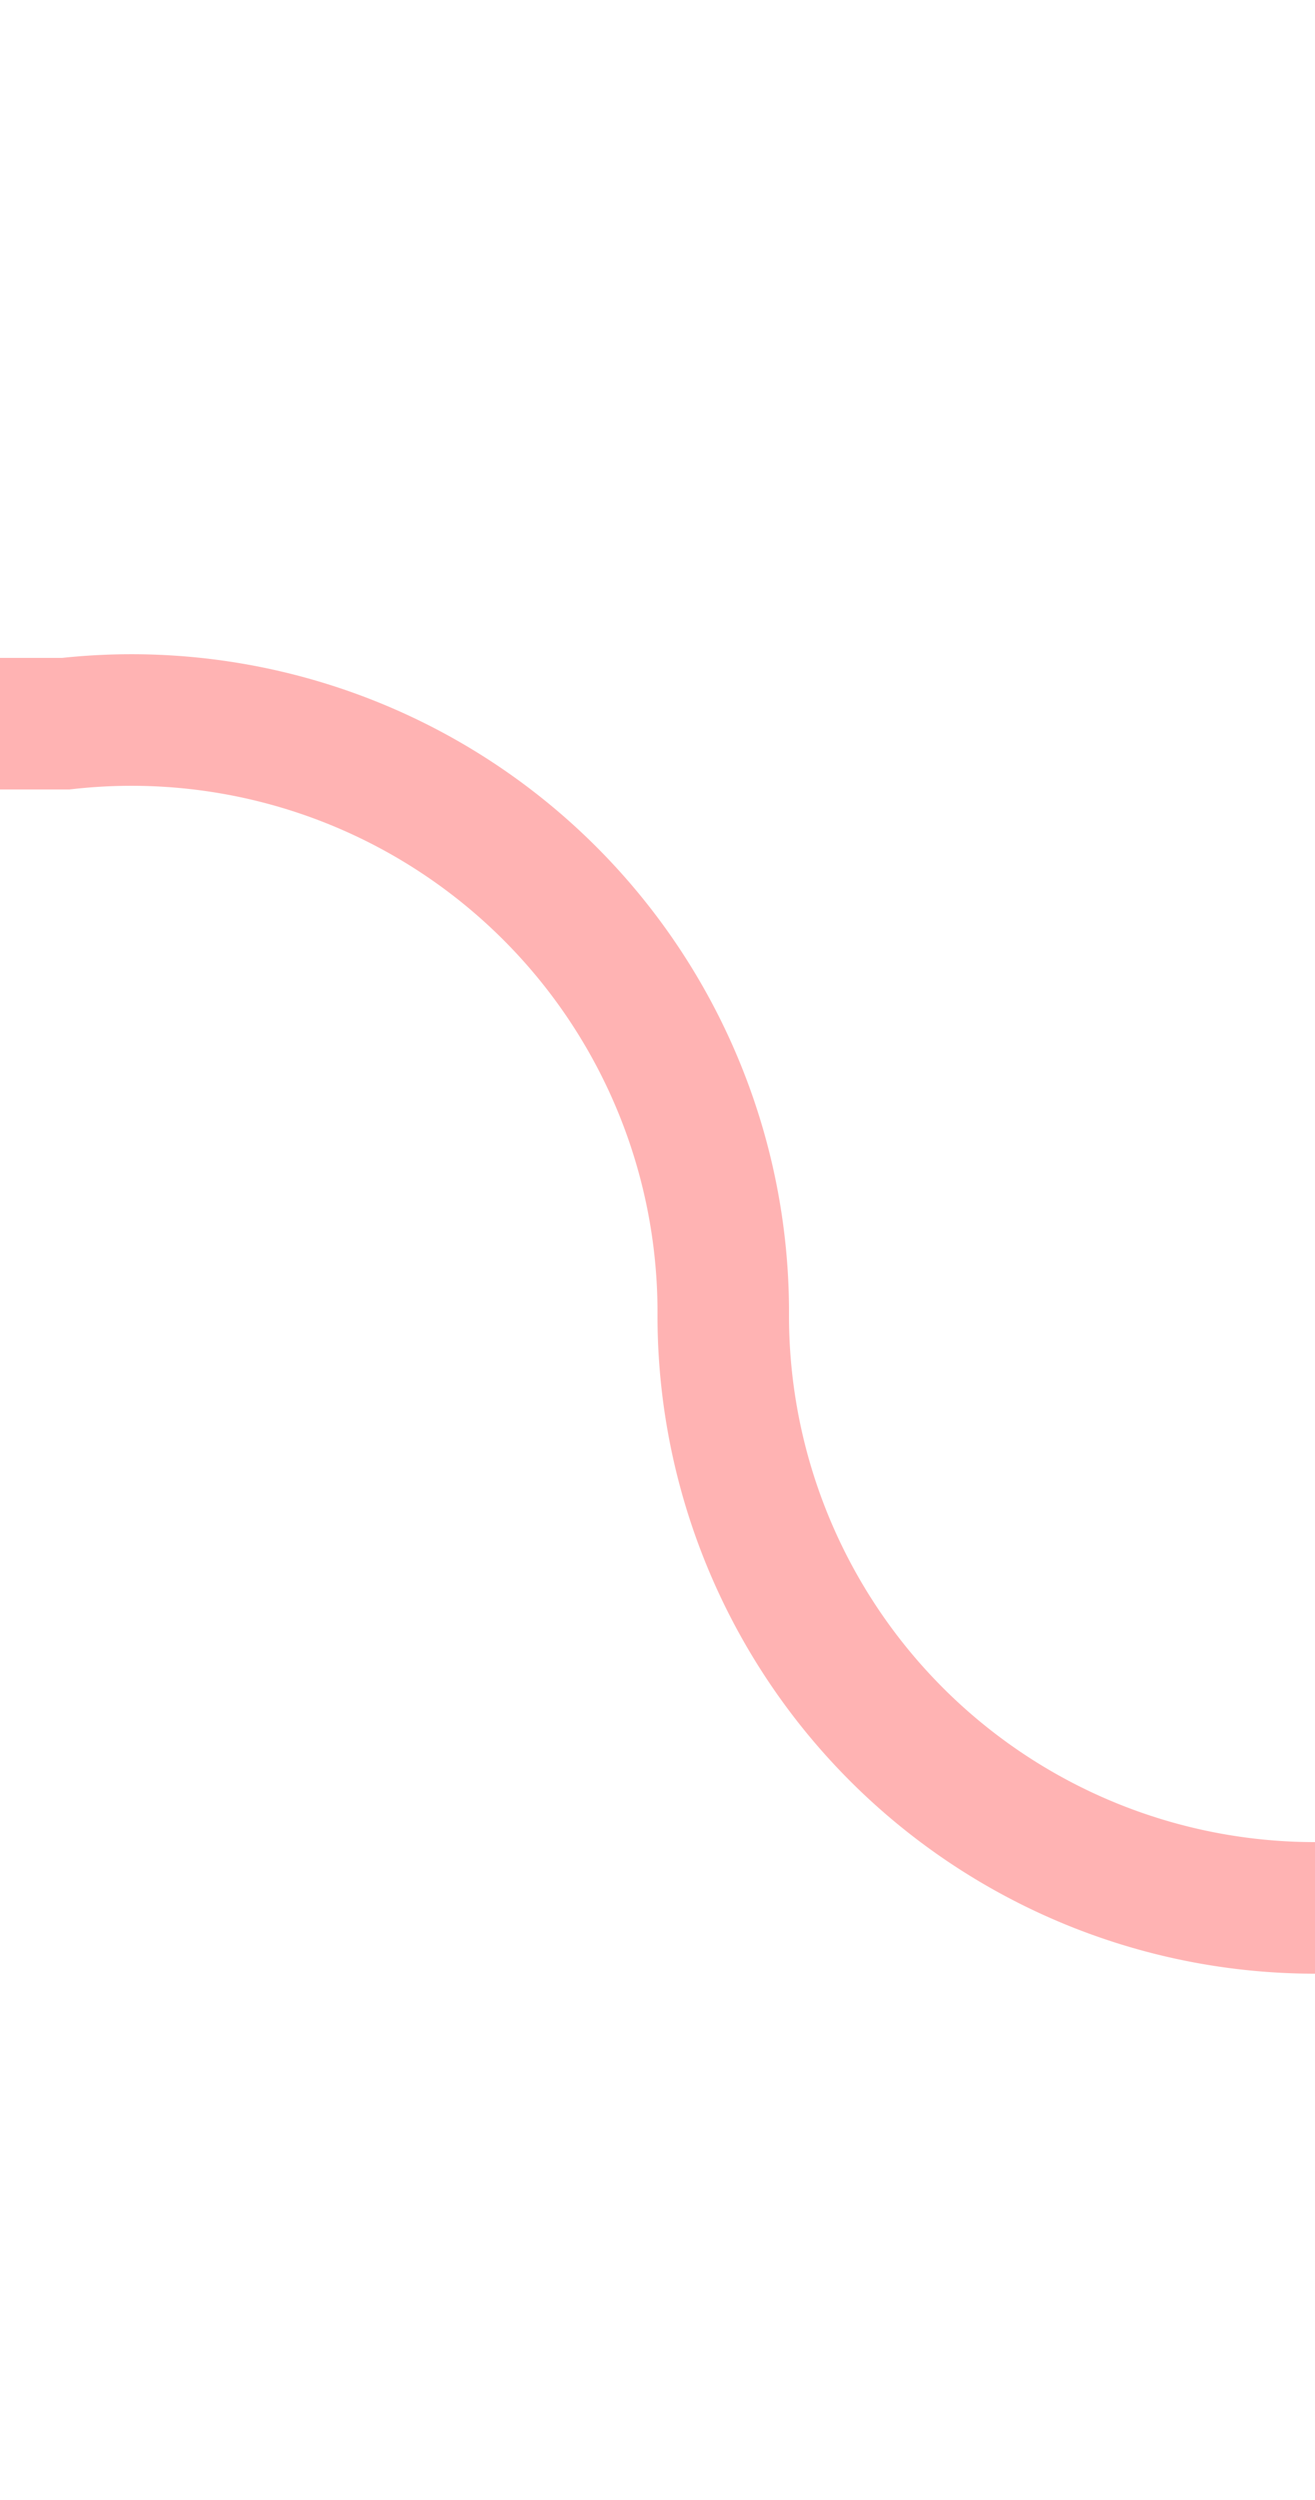 ﻿<?xml version="1.0" encoding="utf-8"?>
<svg version="1.1" xmlns:xlink="http://www.w3.org/1999/xlink" width="10px" height="19px" preserveAspectRatio="xMidYMin meet" viewBox="506 465  8 19" xmlns="http://www.w3.org/2000/svg">
  <path d="M 402.5 492  L 402.5 475  A 5 5 0 0 1 407.5 470.5 L 505.5 470.5  A 4.5 4.5 0 0 1 510.5 475 A 4.5 4.5 0 0 0 515 479.5 L 526 479.5  " stroke-width="1" stroke="#ff0000" fill="none" stroke-opacity="0.298" />
  <path d="M 525 474  L 525 485  L 526 485  L 526 474  L 525 474  Z " fill-rule="nonzero" fill="#ff0000" stroke="none" fill-opacity="0.298" />
</svg>